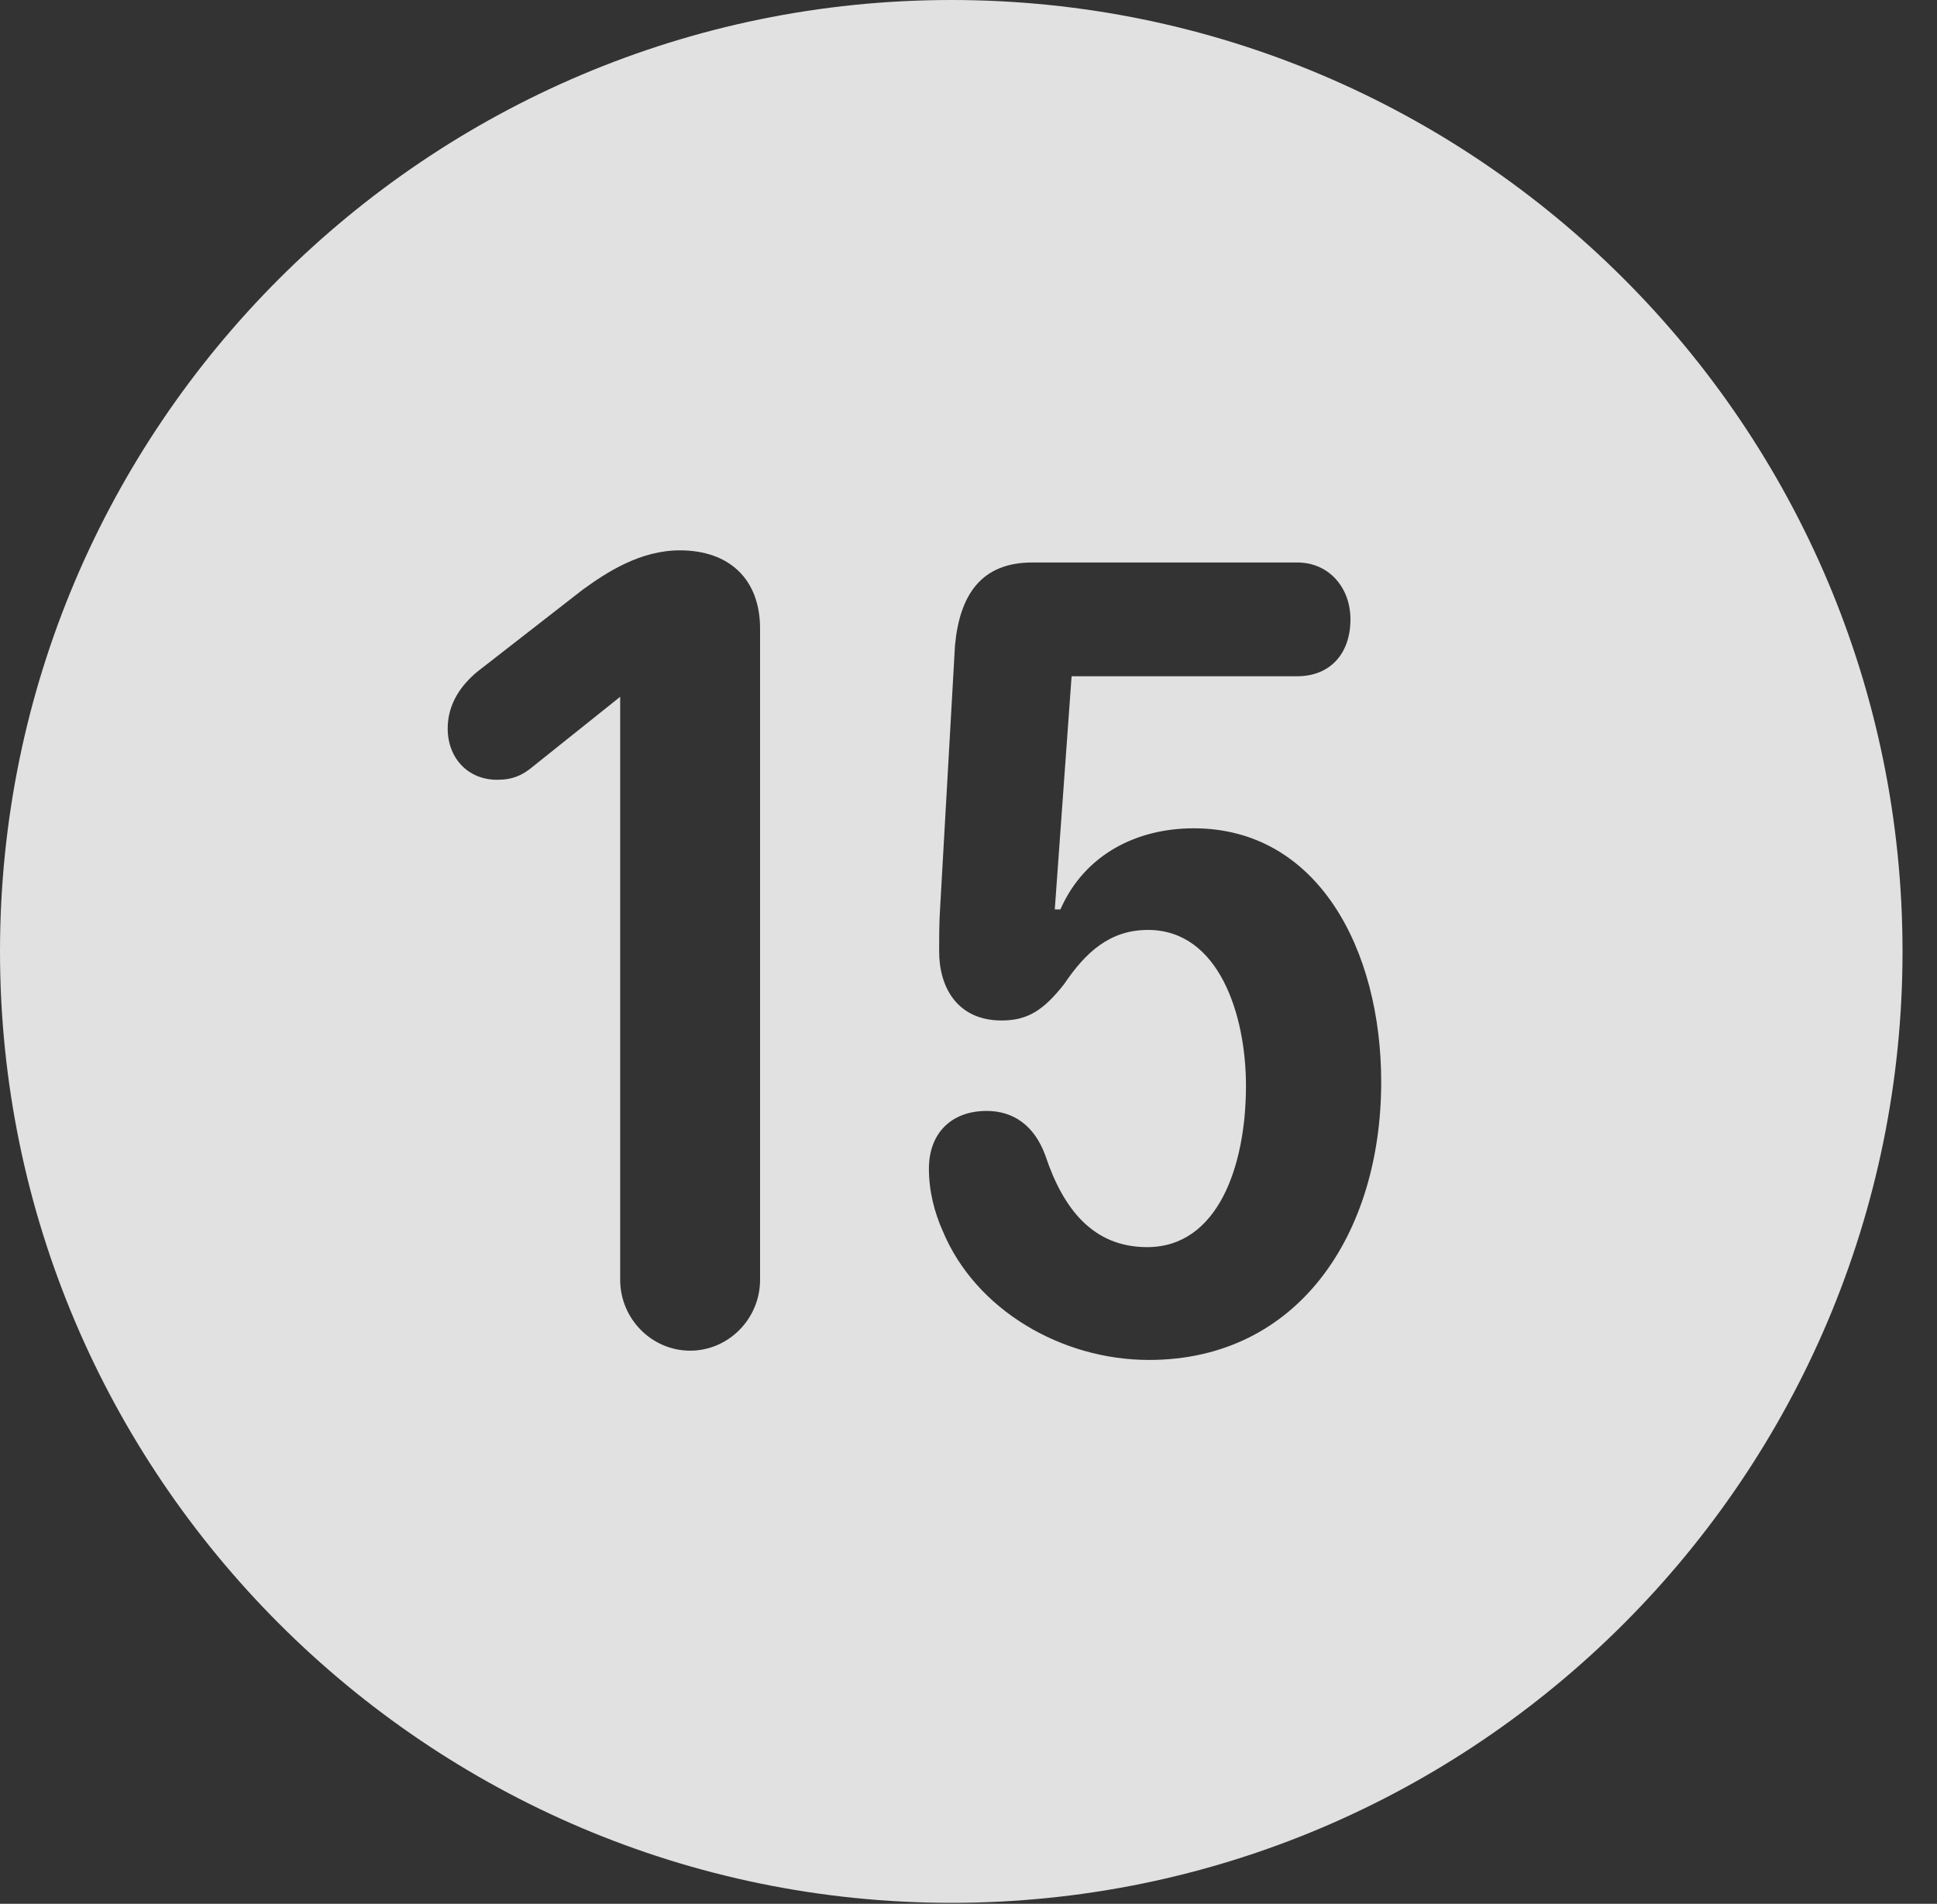 <?xml version="1.0" encoding="UTF-8"?>
<!--Generator: Apple Native CoreSVG 326-->
<!DOCTYPE svg
PUBLIC "-//W3C//DTD SVG 1.1//EN"
       "http://www.w3.org/Graphics/SVG/1.1/DTD/svg11.dtd">
<svg version="1.1" xmlns="http://www.w3.org/2000/svg" xmlns:xlink="http://www.w3.org/1999/xlink" viewBox="0 0 20.283 19.932">
 <rect x="0" y="0" width="20.283" height="19.932" fill="#333333" stroke="none"/>
 <g>
  <rect height="19.932" opacity="0" width="20.283" x="0" y="0"/>
  <path d="M19.922 9.961C19.922 15.449 15.459 19.922 9.961 19.922C4.473 19.922 0 15.449 0 9.961C0 4.463 4.473 0 9.961 0C15.459 0 19.922 4.463 19.922 9.961ZM10.81 5.889C10.273 5.889 10.049 6.23 10 6.758L9.844 9.512C9.834 9.668 9.834 9.824 9.834 9.961C9.834 10.342 10.029 10.684 10.488 10.684C10.762 10.684 10.928 10.576 11.143 10.303C11.367 9.971 11.621 9.736 12.021 9.736C12.764 9.736 13.047 10.625 13.047 11.367C13.047 12.207 12.754 13.057 12.012 13.057C11.445 13.057 11.133 12.656 10.947 12.1C10.83 11.777 10.605 11.631 10.332 11.631C9.961 11.631 9.727 11.865 9.727 12.236C9.727 12.471 9.785 12.695 9.873 12.891C10.215 13.711 11.113 14.238 12.031 14.238C13.594 14.238 14.463 12.92 14.463 11.328C14.463 9.941 13.799 8.672 12.5 8.672C11.904 8.672 11.357 8.945 11.104 9.521L11.045 9.521L11.221 7.08L13.584 7.08C13.926 7.08 14.141 6.846 14.141 6.484C14.141 6.152 13.916 5.889 13.584 5.889ZM6.104 6.172L5 7.031C4.834 7.168 4.688 7.363 4.688 7.627C4.688 7.939 4.902 8.164 5.205 8.164C5.371 8.164 5.469 8.115 5.566 8.037L6.494 7.295L6.494 13.398C6.494 13.809 6.826 14.141 7.227 14.141C7.627 14.141 7.959 13.809 7.959 13.398L7.959 6.582C7.959 6.064 7.637 5.762 7.119 5.762C6.699 5.762 6.348 5.996 6.104 6.172Z" fill="white" fill-opacity="0.85"/>
 </g>
</svg>
